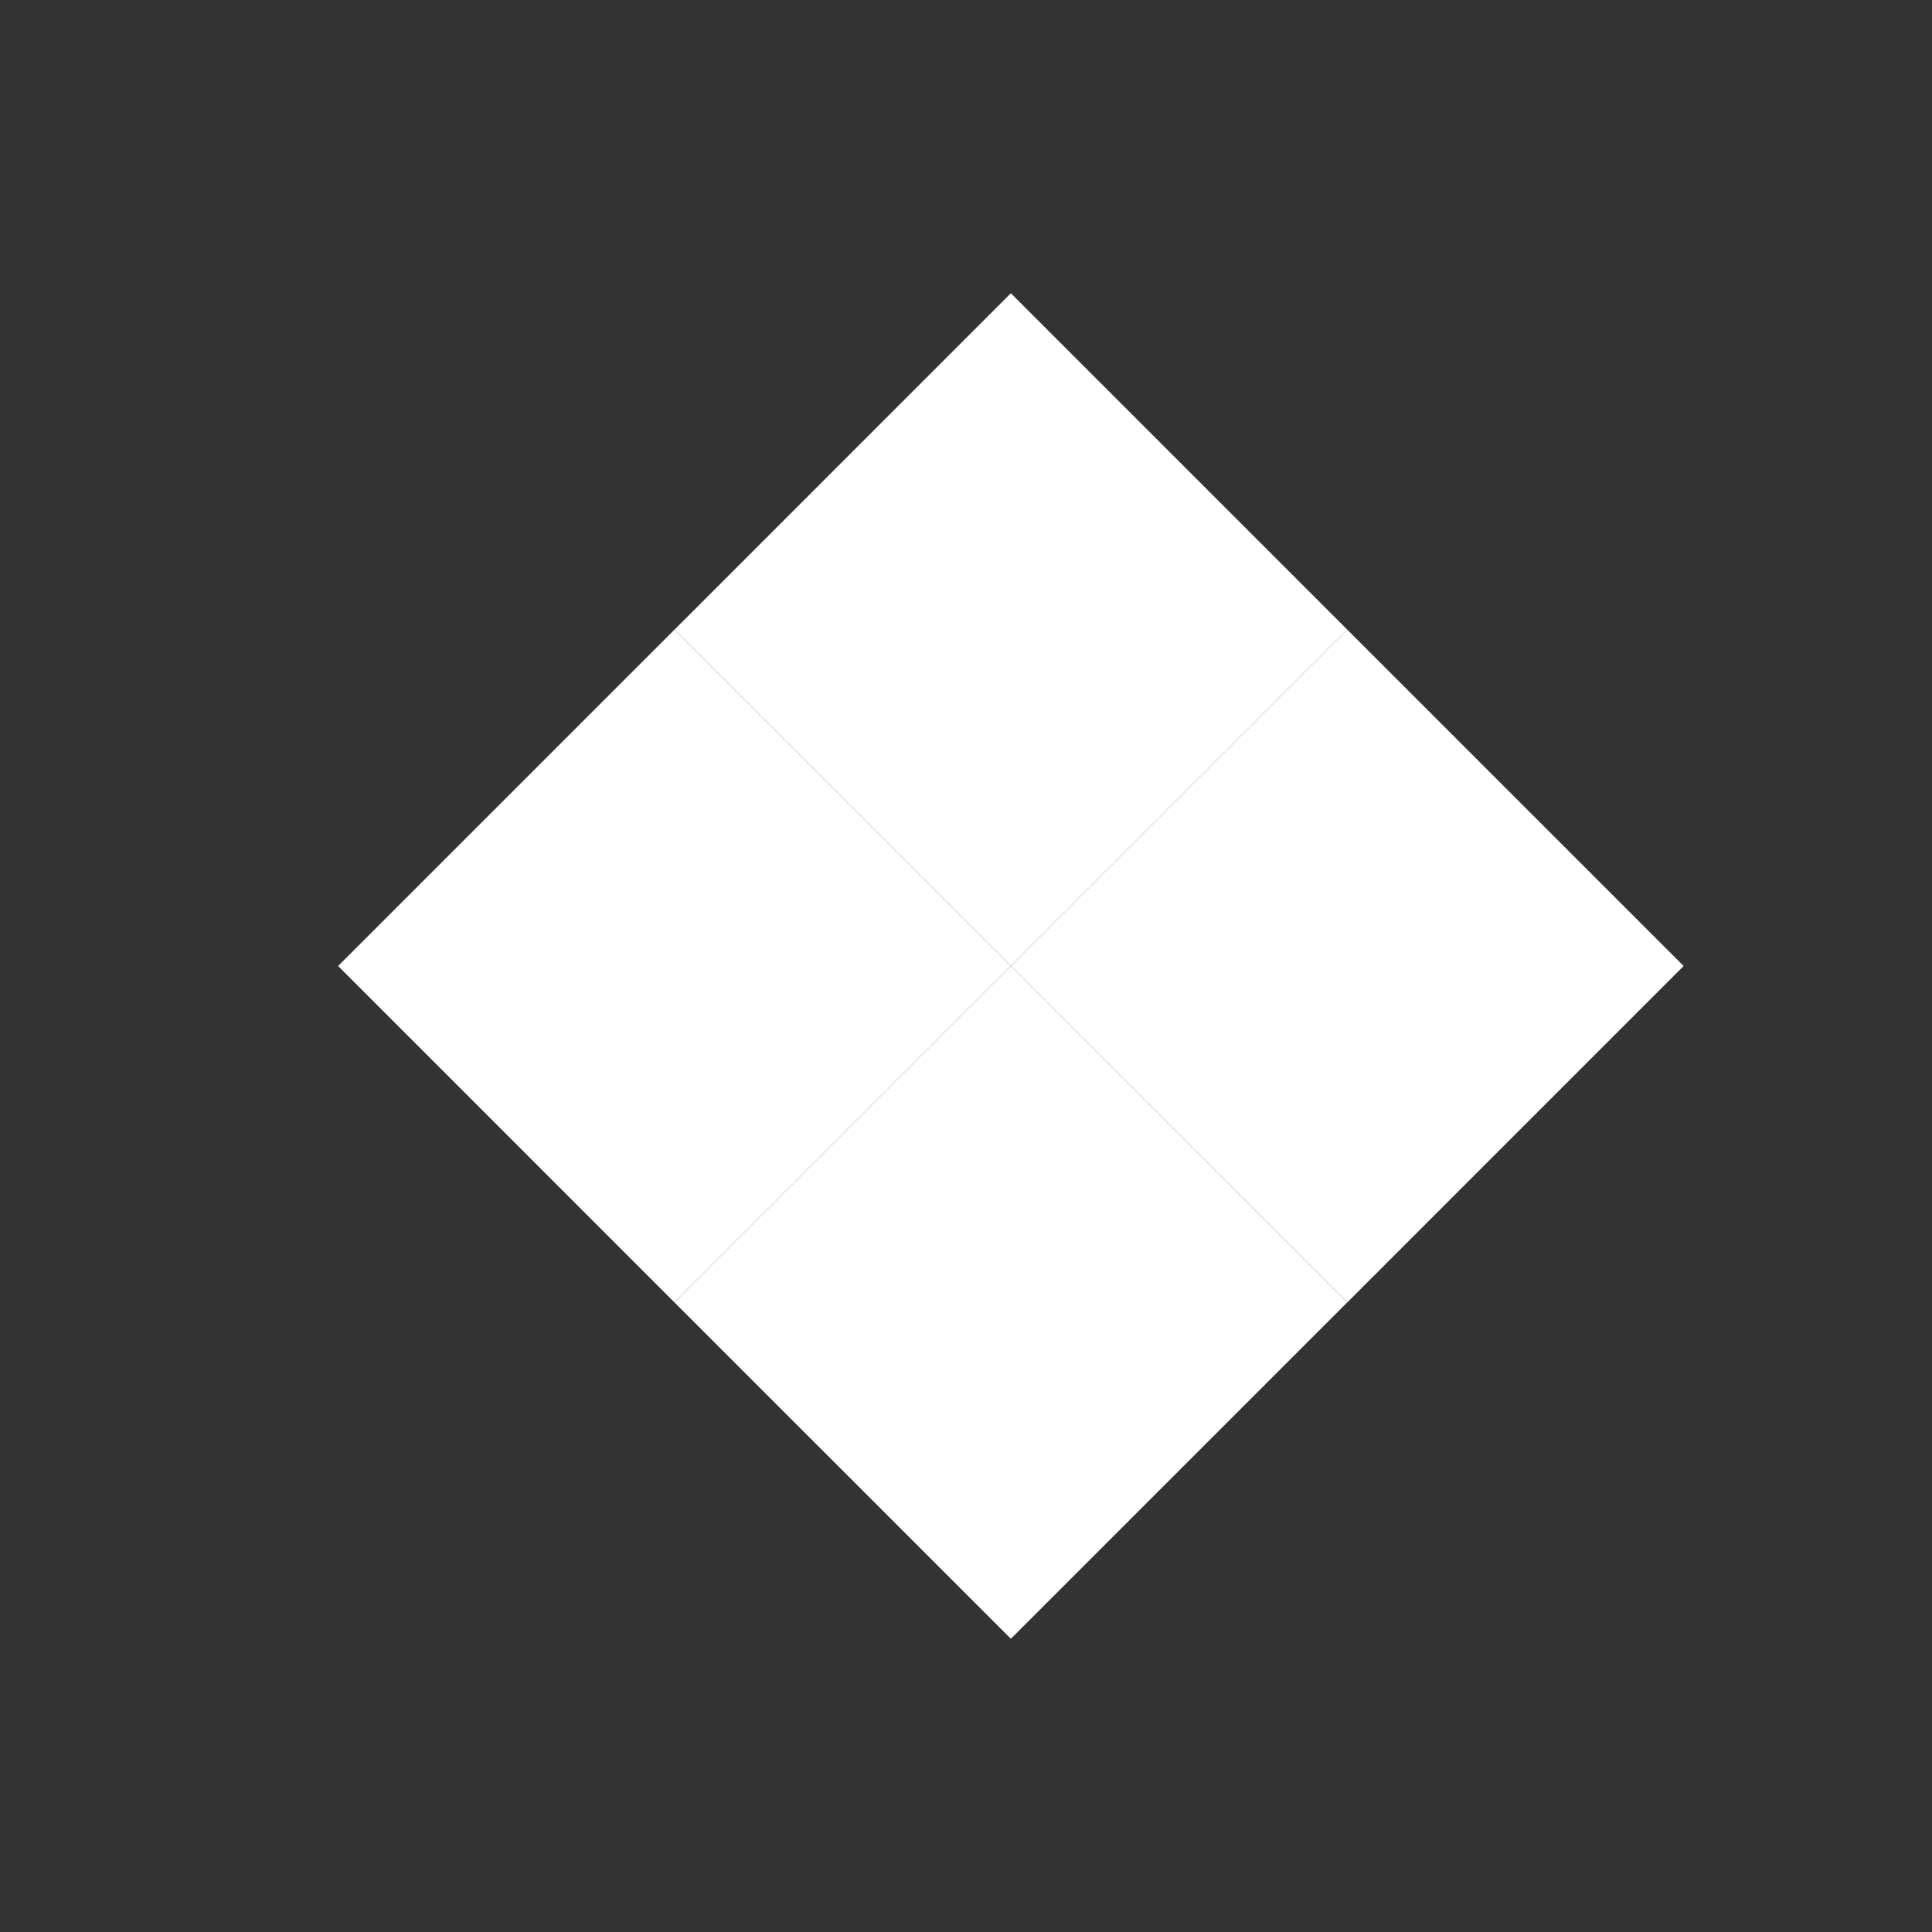 <svg width="40" height="40" viewBox="0 0 40 40" fill="none" xmlns="http://www.w3.org/2000/svg">
<rect x="0" y="0" width="40" height="40" fill="#333333" stroke="none"/>
<path d="M20.929 20L13.965 13.036L20.929 6.071L27.894 13.036L20.929 20Z" fill="white"/>
<path d="M20.929 20L27.893 26.965L20.929 33.929L13.964 26.965L20.929 20Z" fill="white"/>
<path d="M20.929 20L13.964 26.965L7 20L13.964 13.036L20.929 20Z" fill="white"/>
<path d="M20.929 20L27.894 13.036L34.858 20L27.894 26.965L20.929 20Z" fill="white"/>
</svg>
